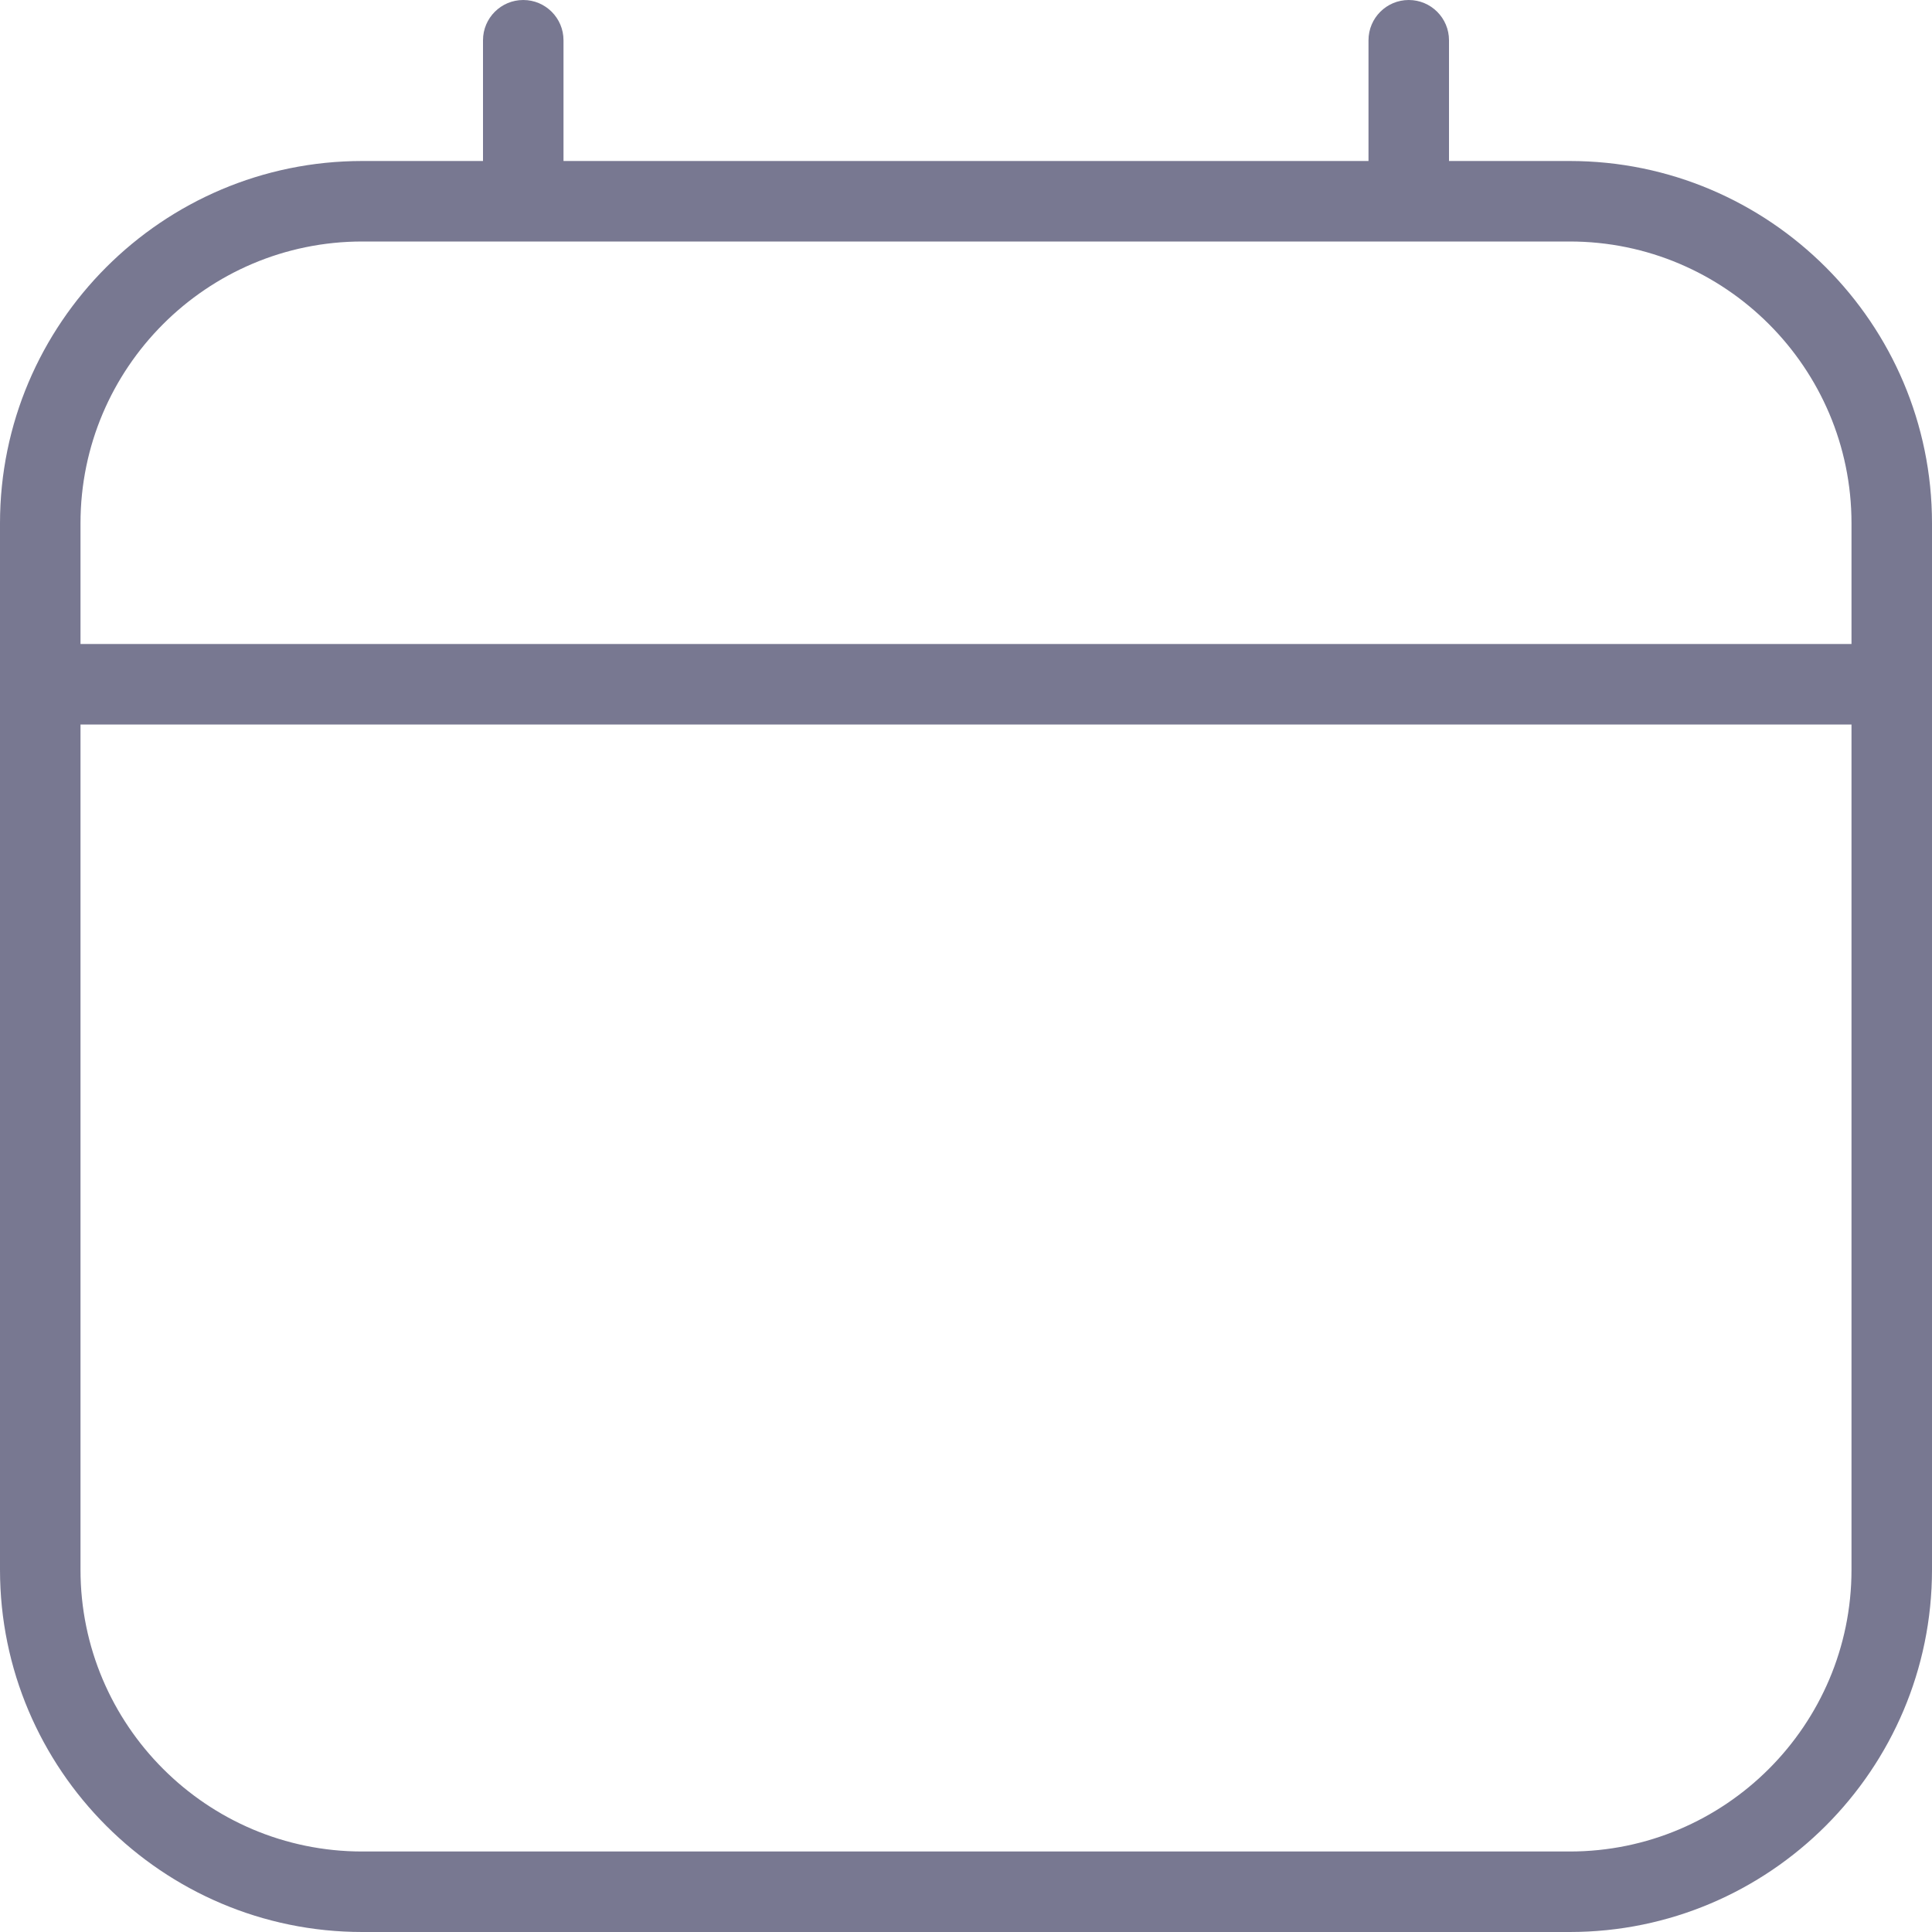 <svg width="24" height="24" viewBox="0 0 24 24" fill="none" xmlns="http://www.w3.org/2000/svg">
<path d="M19.5 2H18V0.5C18 0.224 17.776 0 17.5 0C17.224 0 17 0.224 17 0.5V2H7V0.5C7 0.224 6.776 0 6.5 0C6.224 0 6 0.224 6 0.5V2H4.5C2.019 2 0 4.019 0 6.5V19.5C0 21.981 2.019 24 4.5 24H19.5C21.981 24 24 21.981 24 19.5V6.5C24 4.019 21.981 2 19.5 2ZM4.5 3H19.5C21.43 3 23 4.57 23 6.5V8H1V6.5C1 4.57 2.57 3 4.5 3ZM19.5 23H4.5C2.57 23 1 21.43 1 19.5V9H23V19.5C23 21.43 21.43 23 19.5 23Z" fill="#787891"/>
</svg>
